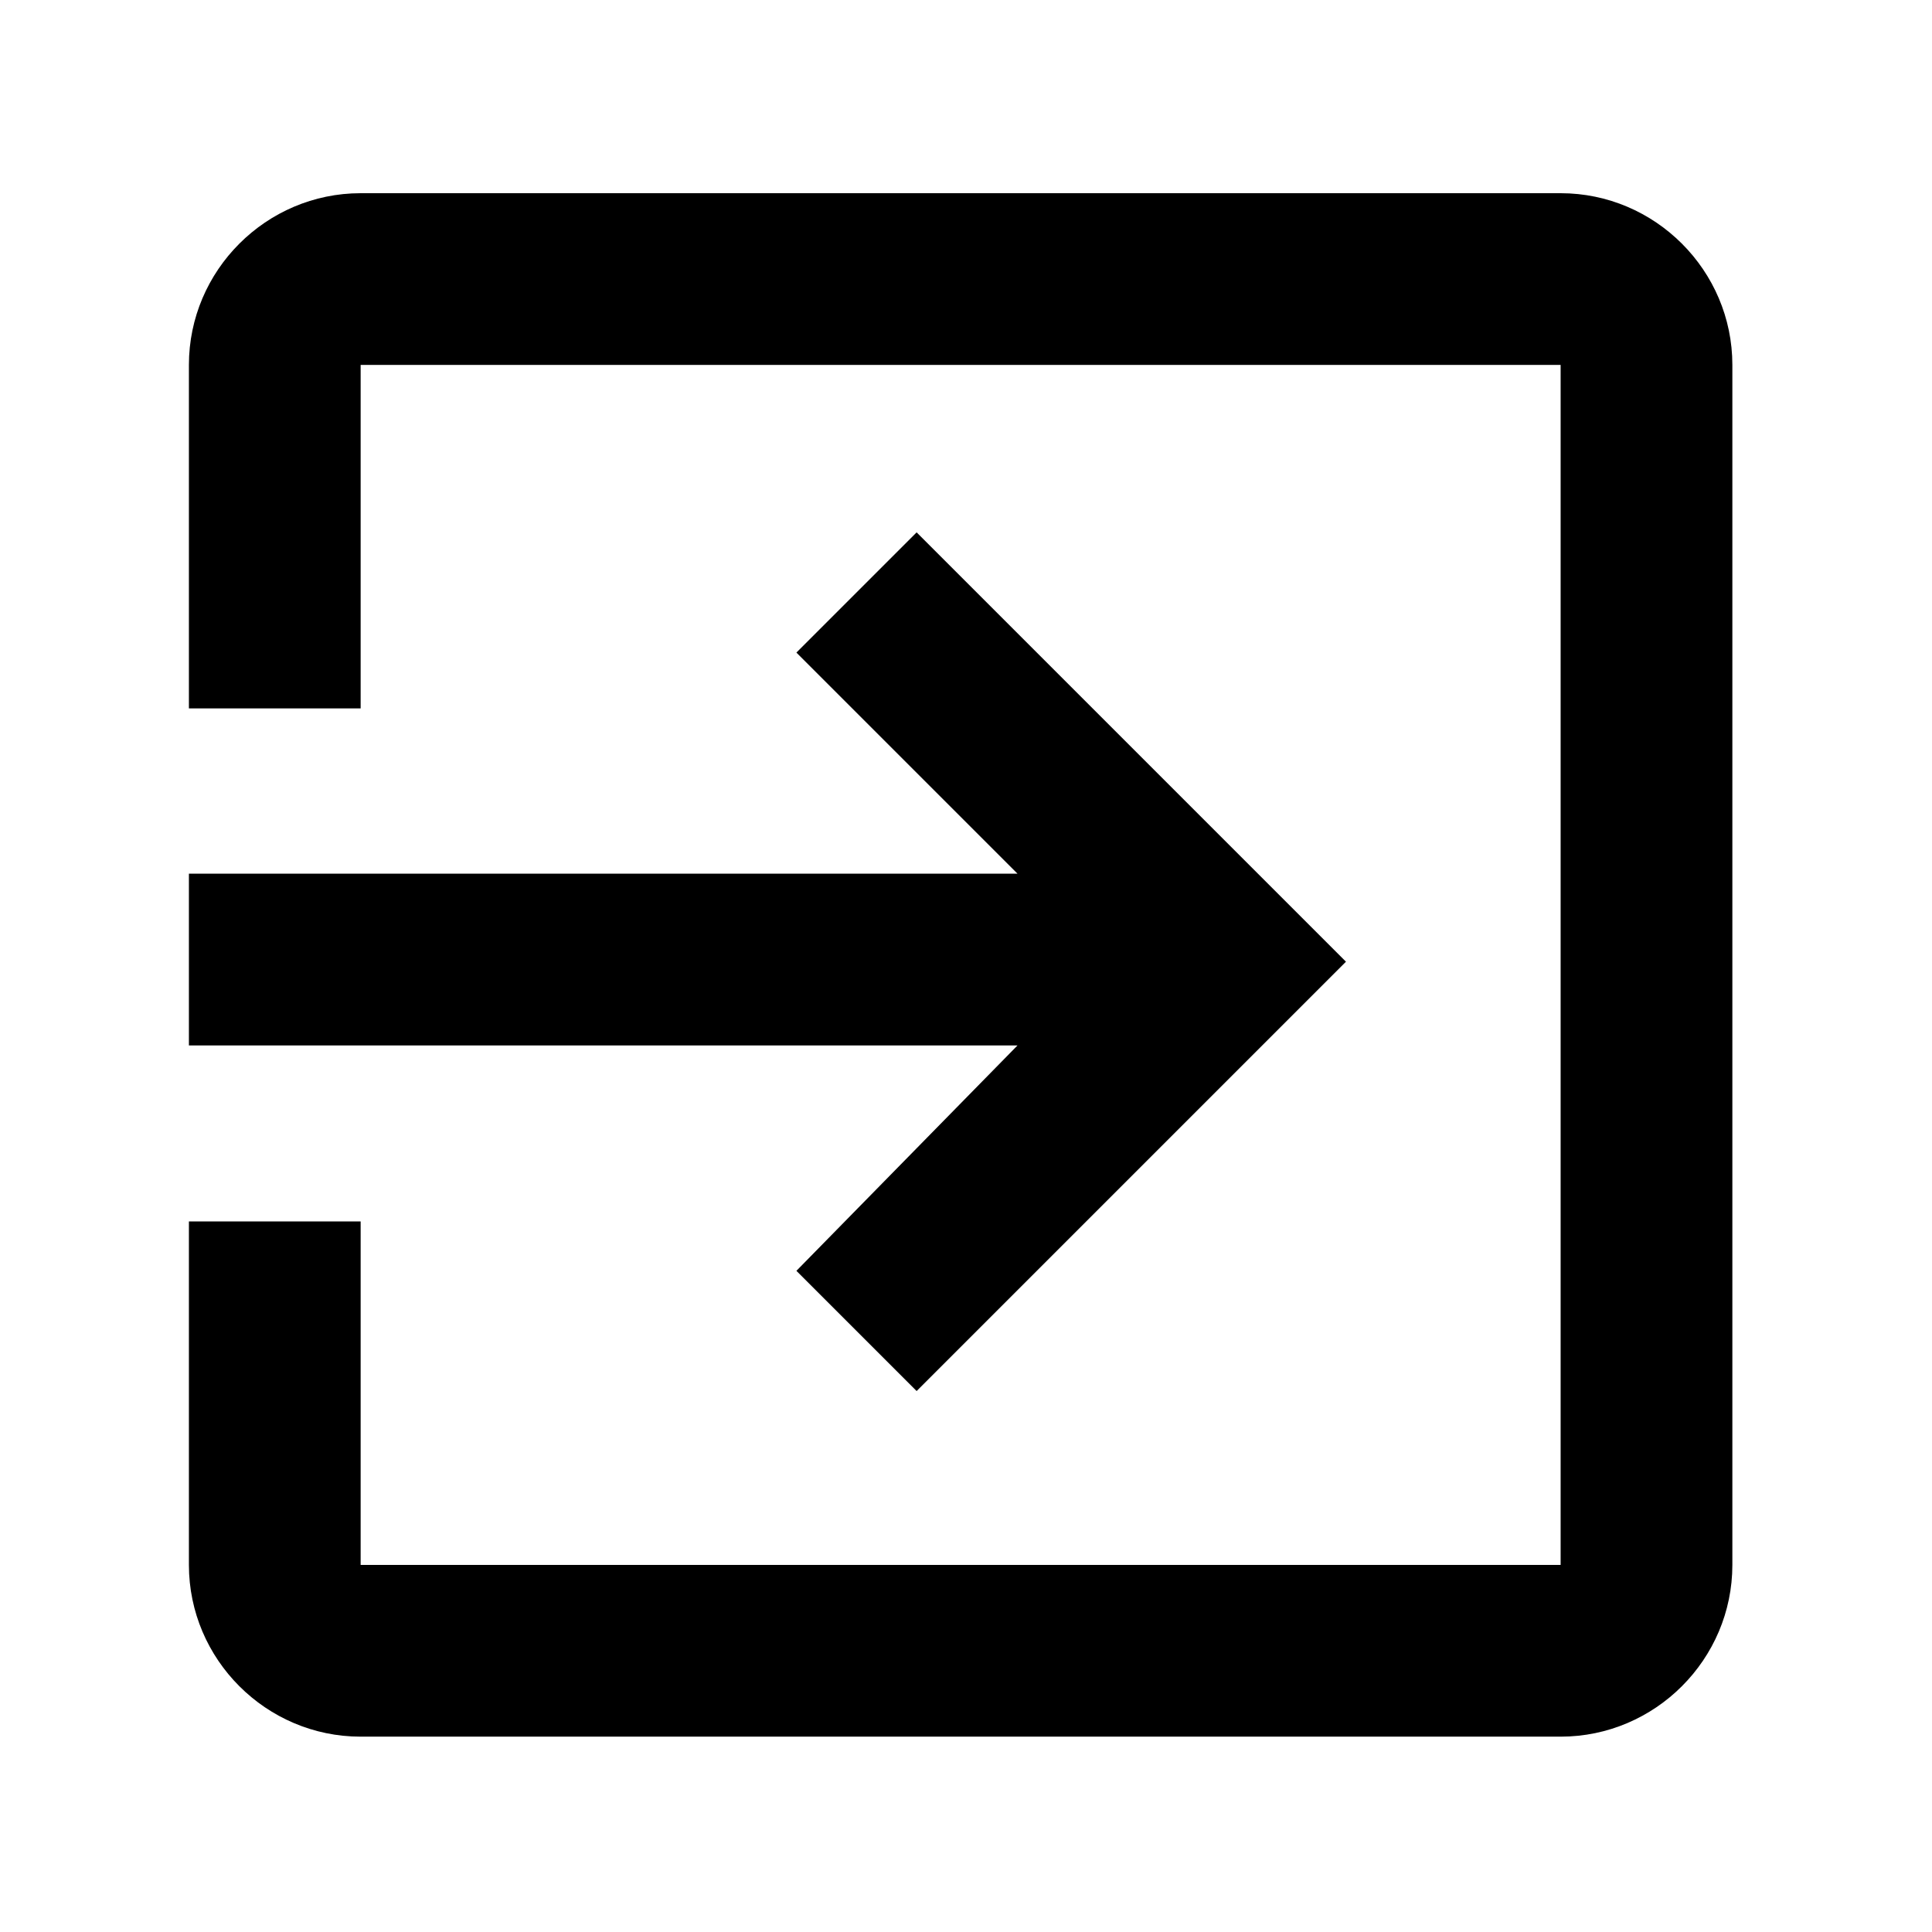 <?xml version="1.0" encoding="utf-8"?>
<!-- Generator: Adobe Illustrator 18.1.1, SVG Export Plug-In . SVG Version: 6.00 Build 0)  -->
<!DOCTYPE svg PUBLIC "-//W3C//DTD SVG 1.1//EN" "http://www.w3.org/Graphics/SVG/1.1/DTD/svg11.dtd">
<svg version="1.1" id="icons" xmlns="http://www.w3.org/2000/svg" xmlns:xlink="http://www.w3.org/1999/xlink" x="0px" y="0px"
	 viewBox="0 0 90 90" enable-background="new 0 0 90 90" xml:space="preserve">
<path d="M37.1,59.2l5.6,5.6l20-20l-20-20l-5.6,5.6l10.3,10.3H8.8v8h38.6L37.1,59.2z M72.7,9H16.8c-4.4,0-8,3.6-8,8v16h8V17h55.9
	v55.9H16.8v-16h-8v16c0,4.4,3.6,8,8,8h55.9c4.4,0,8-3.6,8-8V17C80.7,12.6,77.1,9,72.7,9z"/>
</svg>
